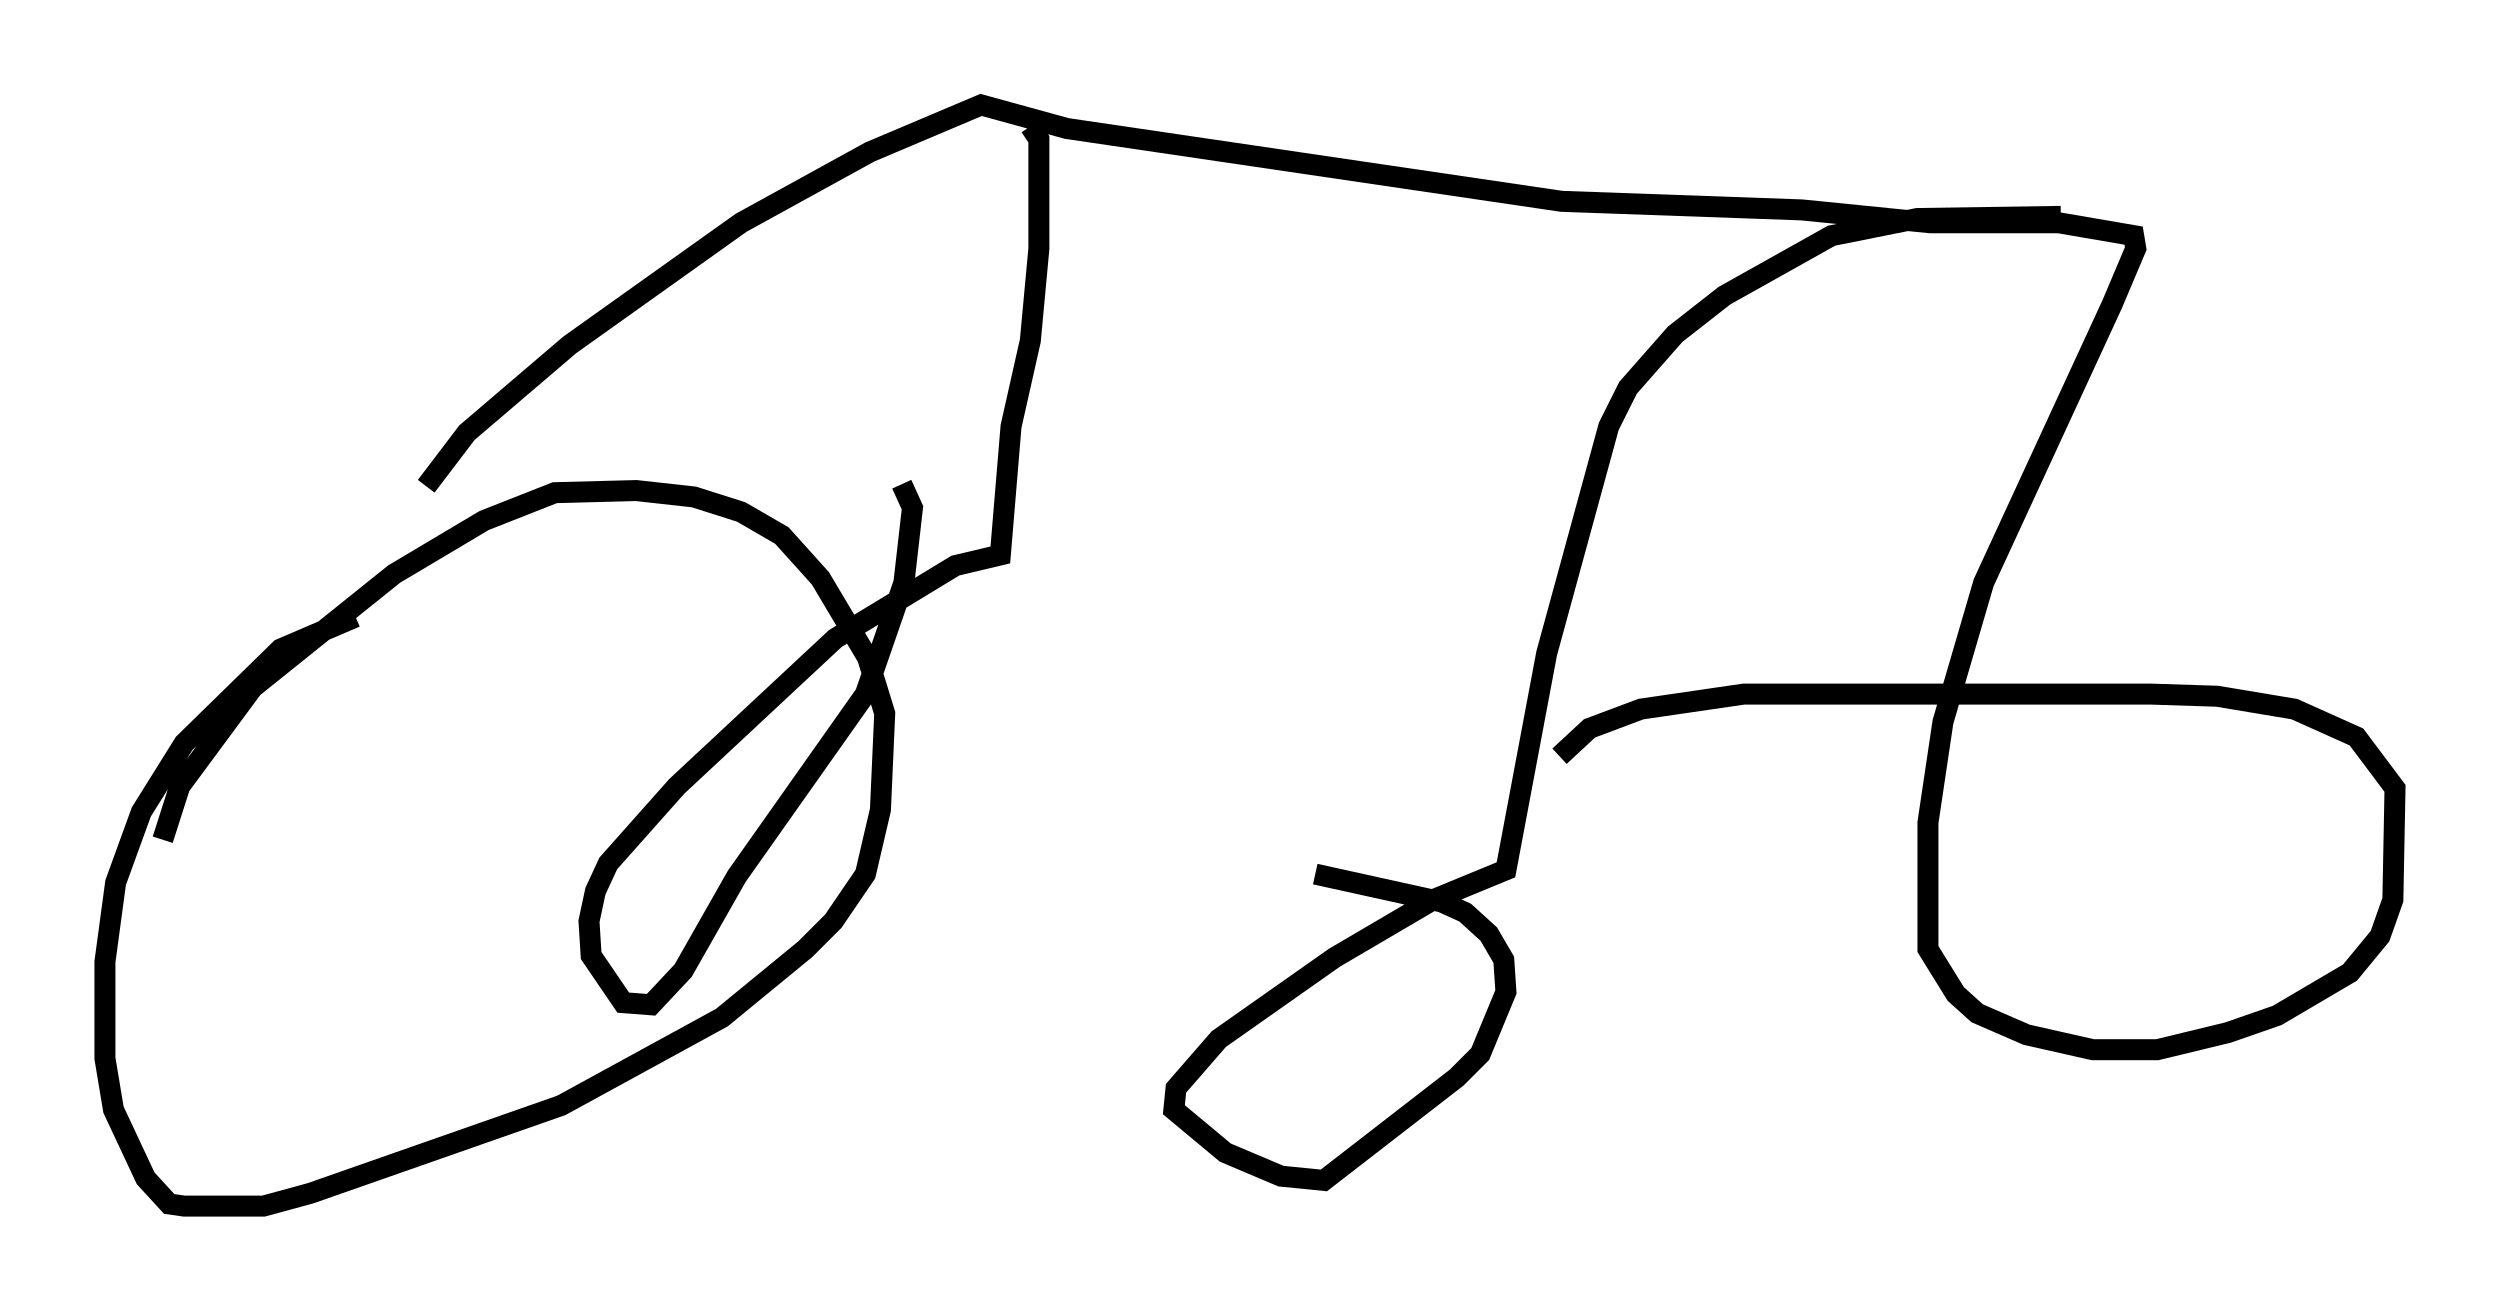 <?xml version="1.0" encoding="utf-8" ?>
<svg baseProfile="full" height="62.471" version="1.1" width="119.128" xmlns="http://www.w3.org/2000/svg" xmlns:ev="http://www.w3.org/2001/xml-events" xmlns:xlink="http://www.w3.org/1999/xlink"><defs /><rect fill="white" height="62.471" width="119.128" x="0" y="0" /><path d="M22.865, 29.5 m-5.921, -0.102 l-3.573, 1.531 -4.594, 4.492 l-2.042, 3.267 -1.225, 3.369 l-0.51, 3.777 0.0, 4.594 l0.408, 2.45 1.531, 3.267 l1.123, 1.225 0.715, 0.102 l3.777, 0.0 2.246, -0.613 l11.944, -4.185 7.656, -4.185 l3.981, -3.267 1.327, -1.327 l1.531, -2.246 0.715, -3.063 l0.204, -4.594 -0.817, -2.654 l-2.246, -3.777 -1.838, -2.042 l-1.94, -1.123 -2.246, -0.715 l-2.756, -0.306 -3.879, 0.102 l-3.369, 1.327 -4.288, 2.552 l-6.738, 5.41 -3.471, 4.696 l-0.817, 2.552 m12.556, -16.844 l1.94, -2.552 4.9, -4.185 l8.167, -5.819 6.125, -3.369 l5.308, -2.246 4.083, 1.123 l23.582, 3.471 11.433, 0.408 l6.125, 0.613 6.125, 0.0 l3.573, 0.613 0.102, 0.613 l-1.123, 2.654 -6.125, 13.271 l-1.94, 6.635 -0.715, 4.798 l0.0, 6.023 1.327, 2.144 l1.021, 0.919 2.348, 1.021 l3.165, 0.715 3.063, 0.0 l3.369, -0.817 2.348, -0.817 l3.471, -2.042 1.429, -1.735 l0.613, -1.735 0.102, -5.308 l-1.838, -2.45 -2.96, -1.327 l-3.675, -0.613 -3.165, -0.102 l-19.396, 0.0 -4.9, 0.715 l-2.45, 0.919 -1.429, 1.327 m23.888, -25.725 l-6.84, 0.102 -4.083, 0.817 l-5.104, 2.858 -2.348, 1.838 l-2.246, 2.552 -0.919, 1.838 l-2.96, 10.821 -1.94, 10.311 l-3.471, 1.429 -4.696, 2.756 l-5.513, 3.879 -2.042, 2.348 l-0.102, 1.021 2.45, 2.042 l2.654, 1.123 2.042, 0.204 l6.329, -4.9 1.123, -1.123 l1.225, -2.96 -0.102, -1.531 l-0.715, -1.225 -1.123, -1.021 l-1.123, -0.51 -6.023, -1.327 m-13.577, -35.627 l0.408, 0.613 0.0, 5.206 l-0.408, 4.39 -0.919, 4.083 l-0.51, 6.125 -2.144, 0.51 l-5.717, 3.471 -7.554, 7.044 l-3.267, 3.675 -0.613, 1.327 l-0.306, 1.429 0.102, 1.633 l1.531, 2.246 1.327, 0.102 l1.531, -1.633 2.552, -4.492 l6.125, -8.677 1.838, -5.308 l0.408, -3.573 -0.51, -1.123 " fill="none" stroke="black" stroke-width="1" /></svg>
